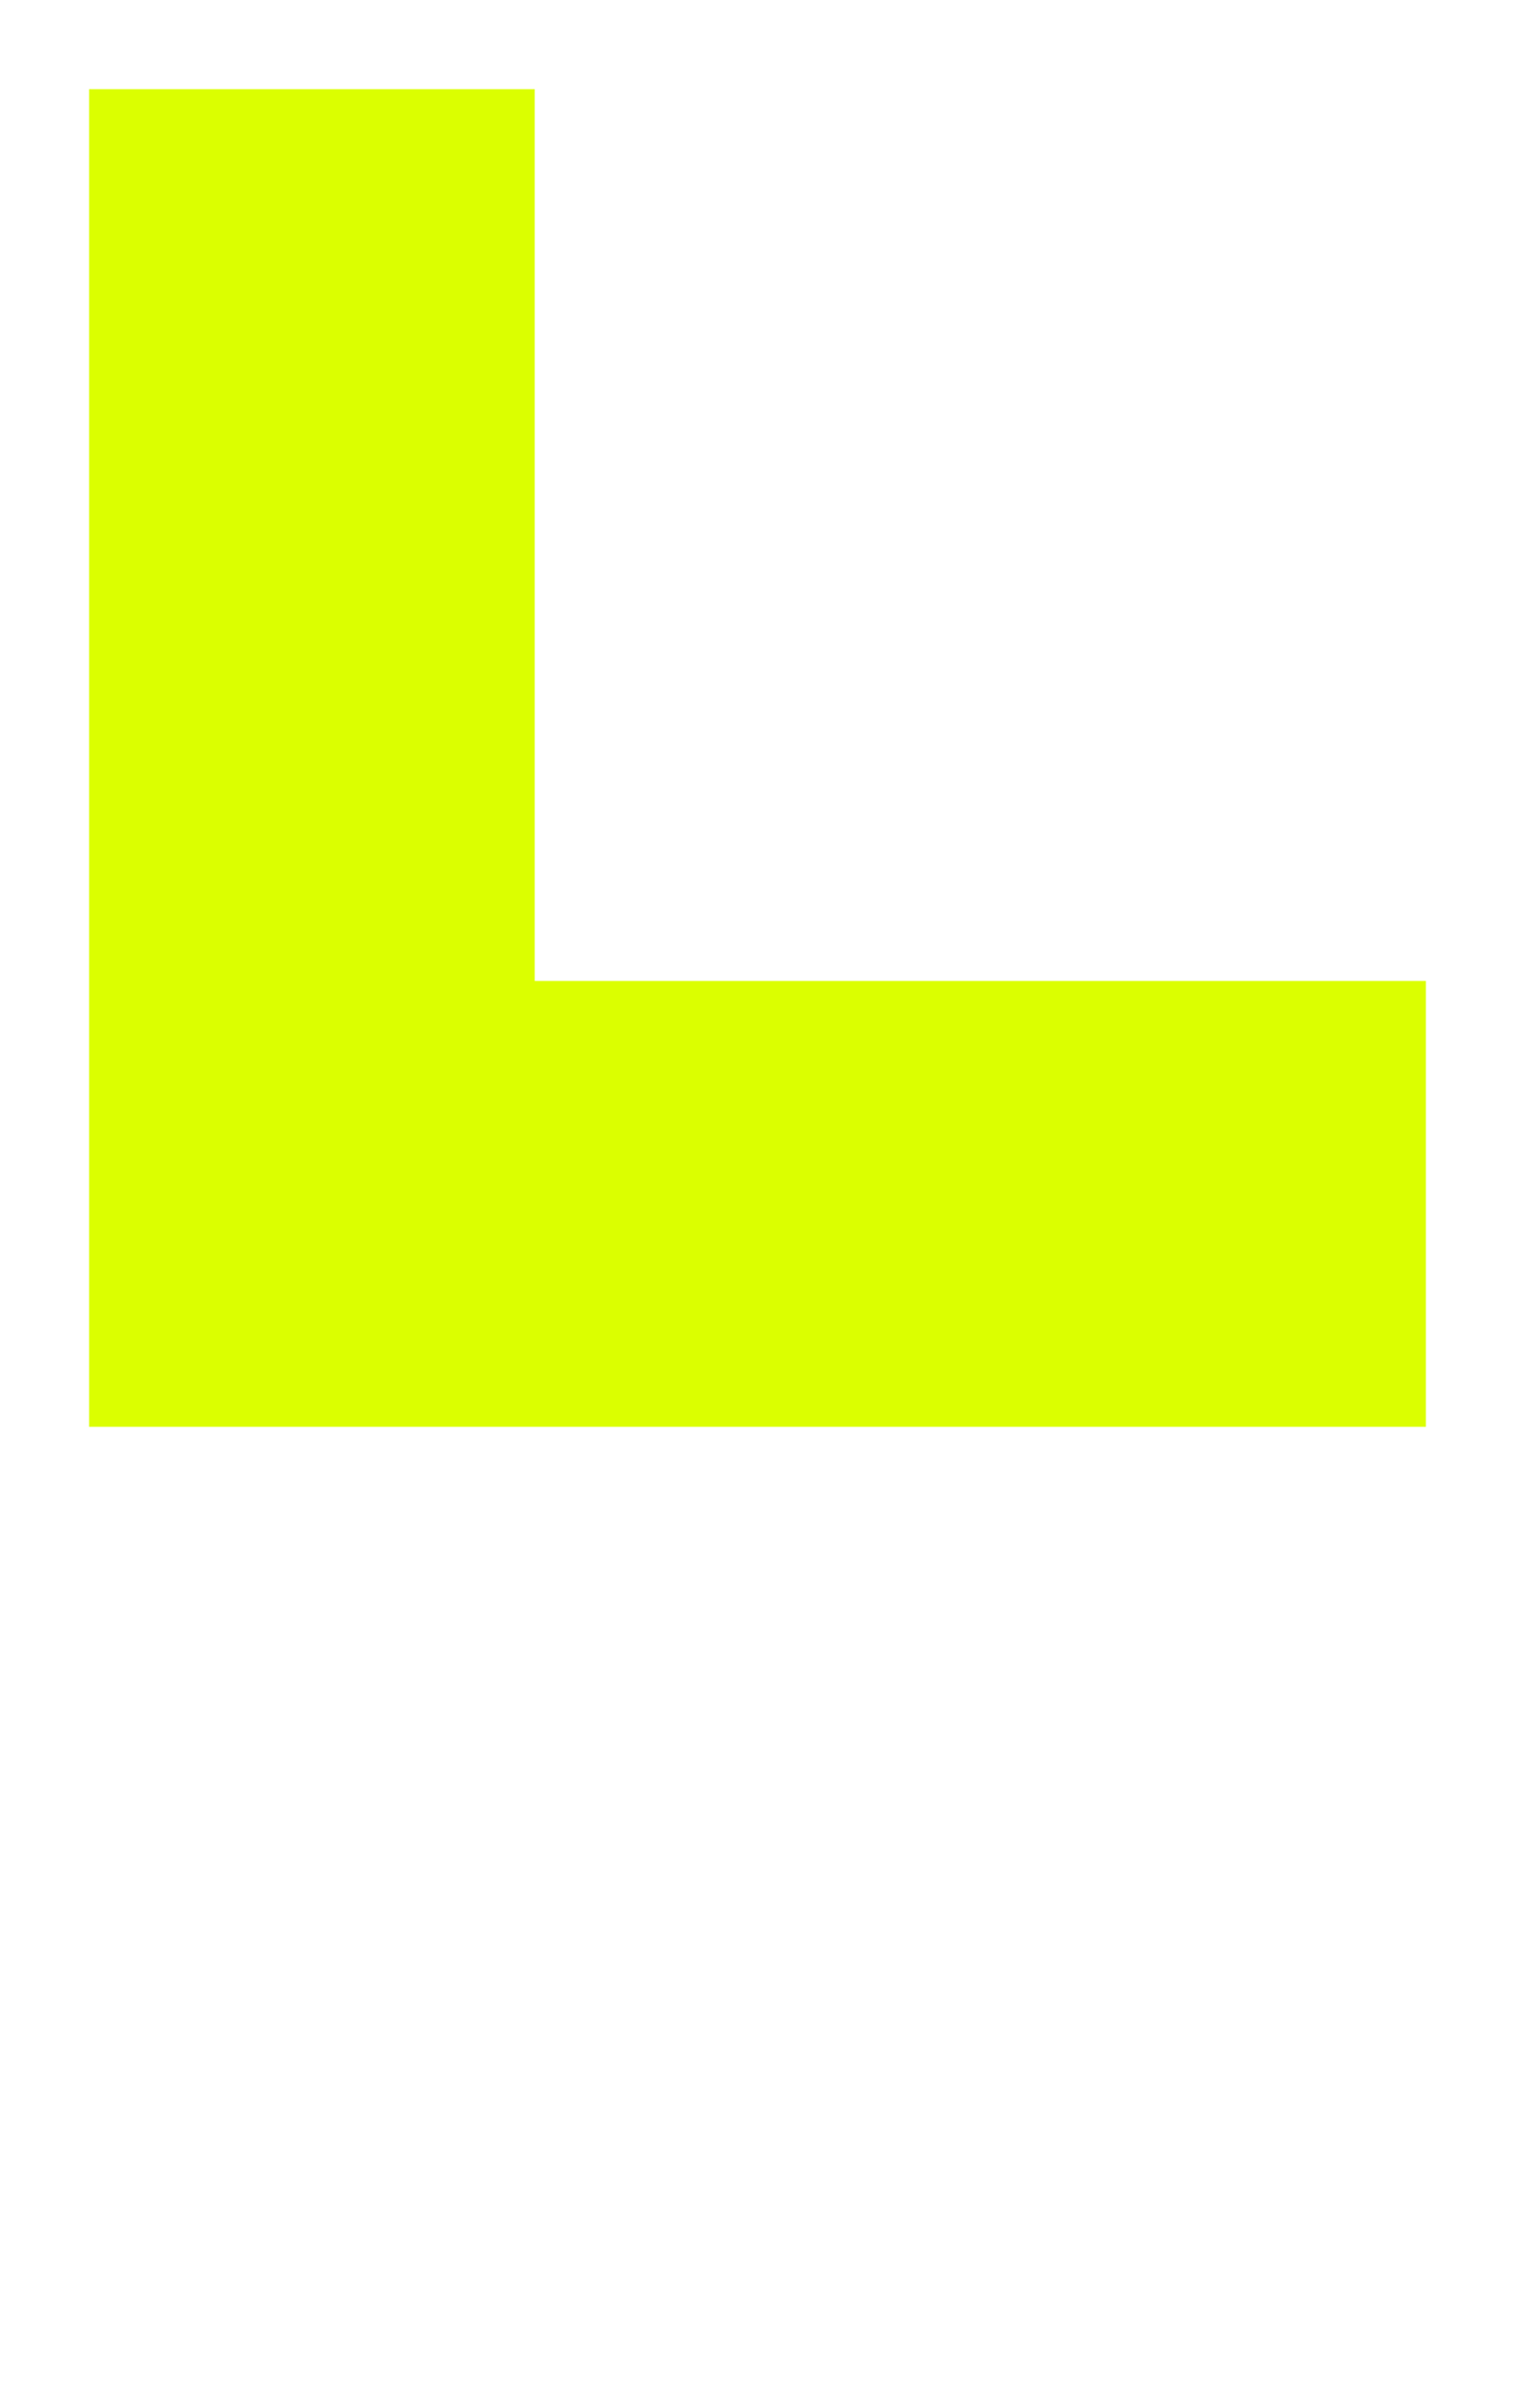 <svg width="170" height="270" viewBox="0 0 170 270" fill="none" xmlns="http://www.w3.org/2000/svg">
<g filter="url(#filter0_f_25_6)">
<path d="M10 10H60V110H160V160H10V10Z" fill="#DBFF00"/>
<path d="M160 10H110V60H160V10Z" fill="white"/>
<path d="M10 210V260H160V210H10Z" fill="white"/>
</g>
<defs>
<filter id="filter0_f_25_6" x="0" y="0" width="170" height="270" filterUnits="userSpaceOnUse" color-interpolation-filters="sRGB">
<feFlood flood-opacity="0" result="BackgroundImageFix"/>
<feBlend mode="normal" in="SourceGraphic" in2="BackgroundImageFix" result="shape"/>
<feGaussianBlur stdDeviation="5" result="effect1_foregroundBlur_25_6"/>
</filter>
</defs>
</svg>
